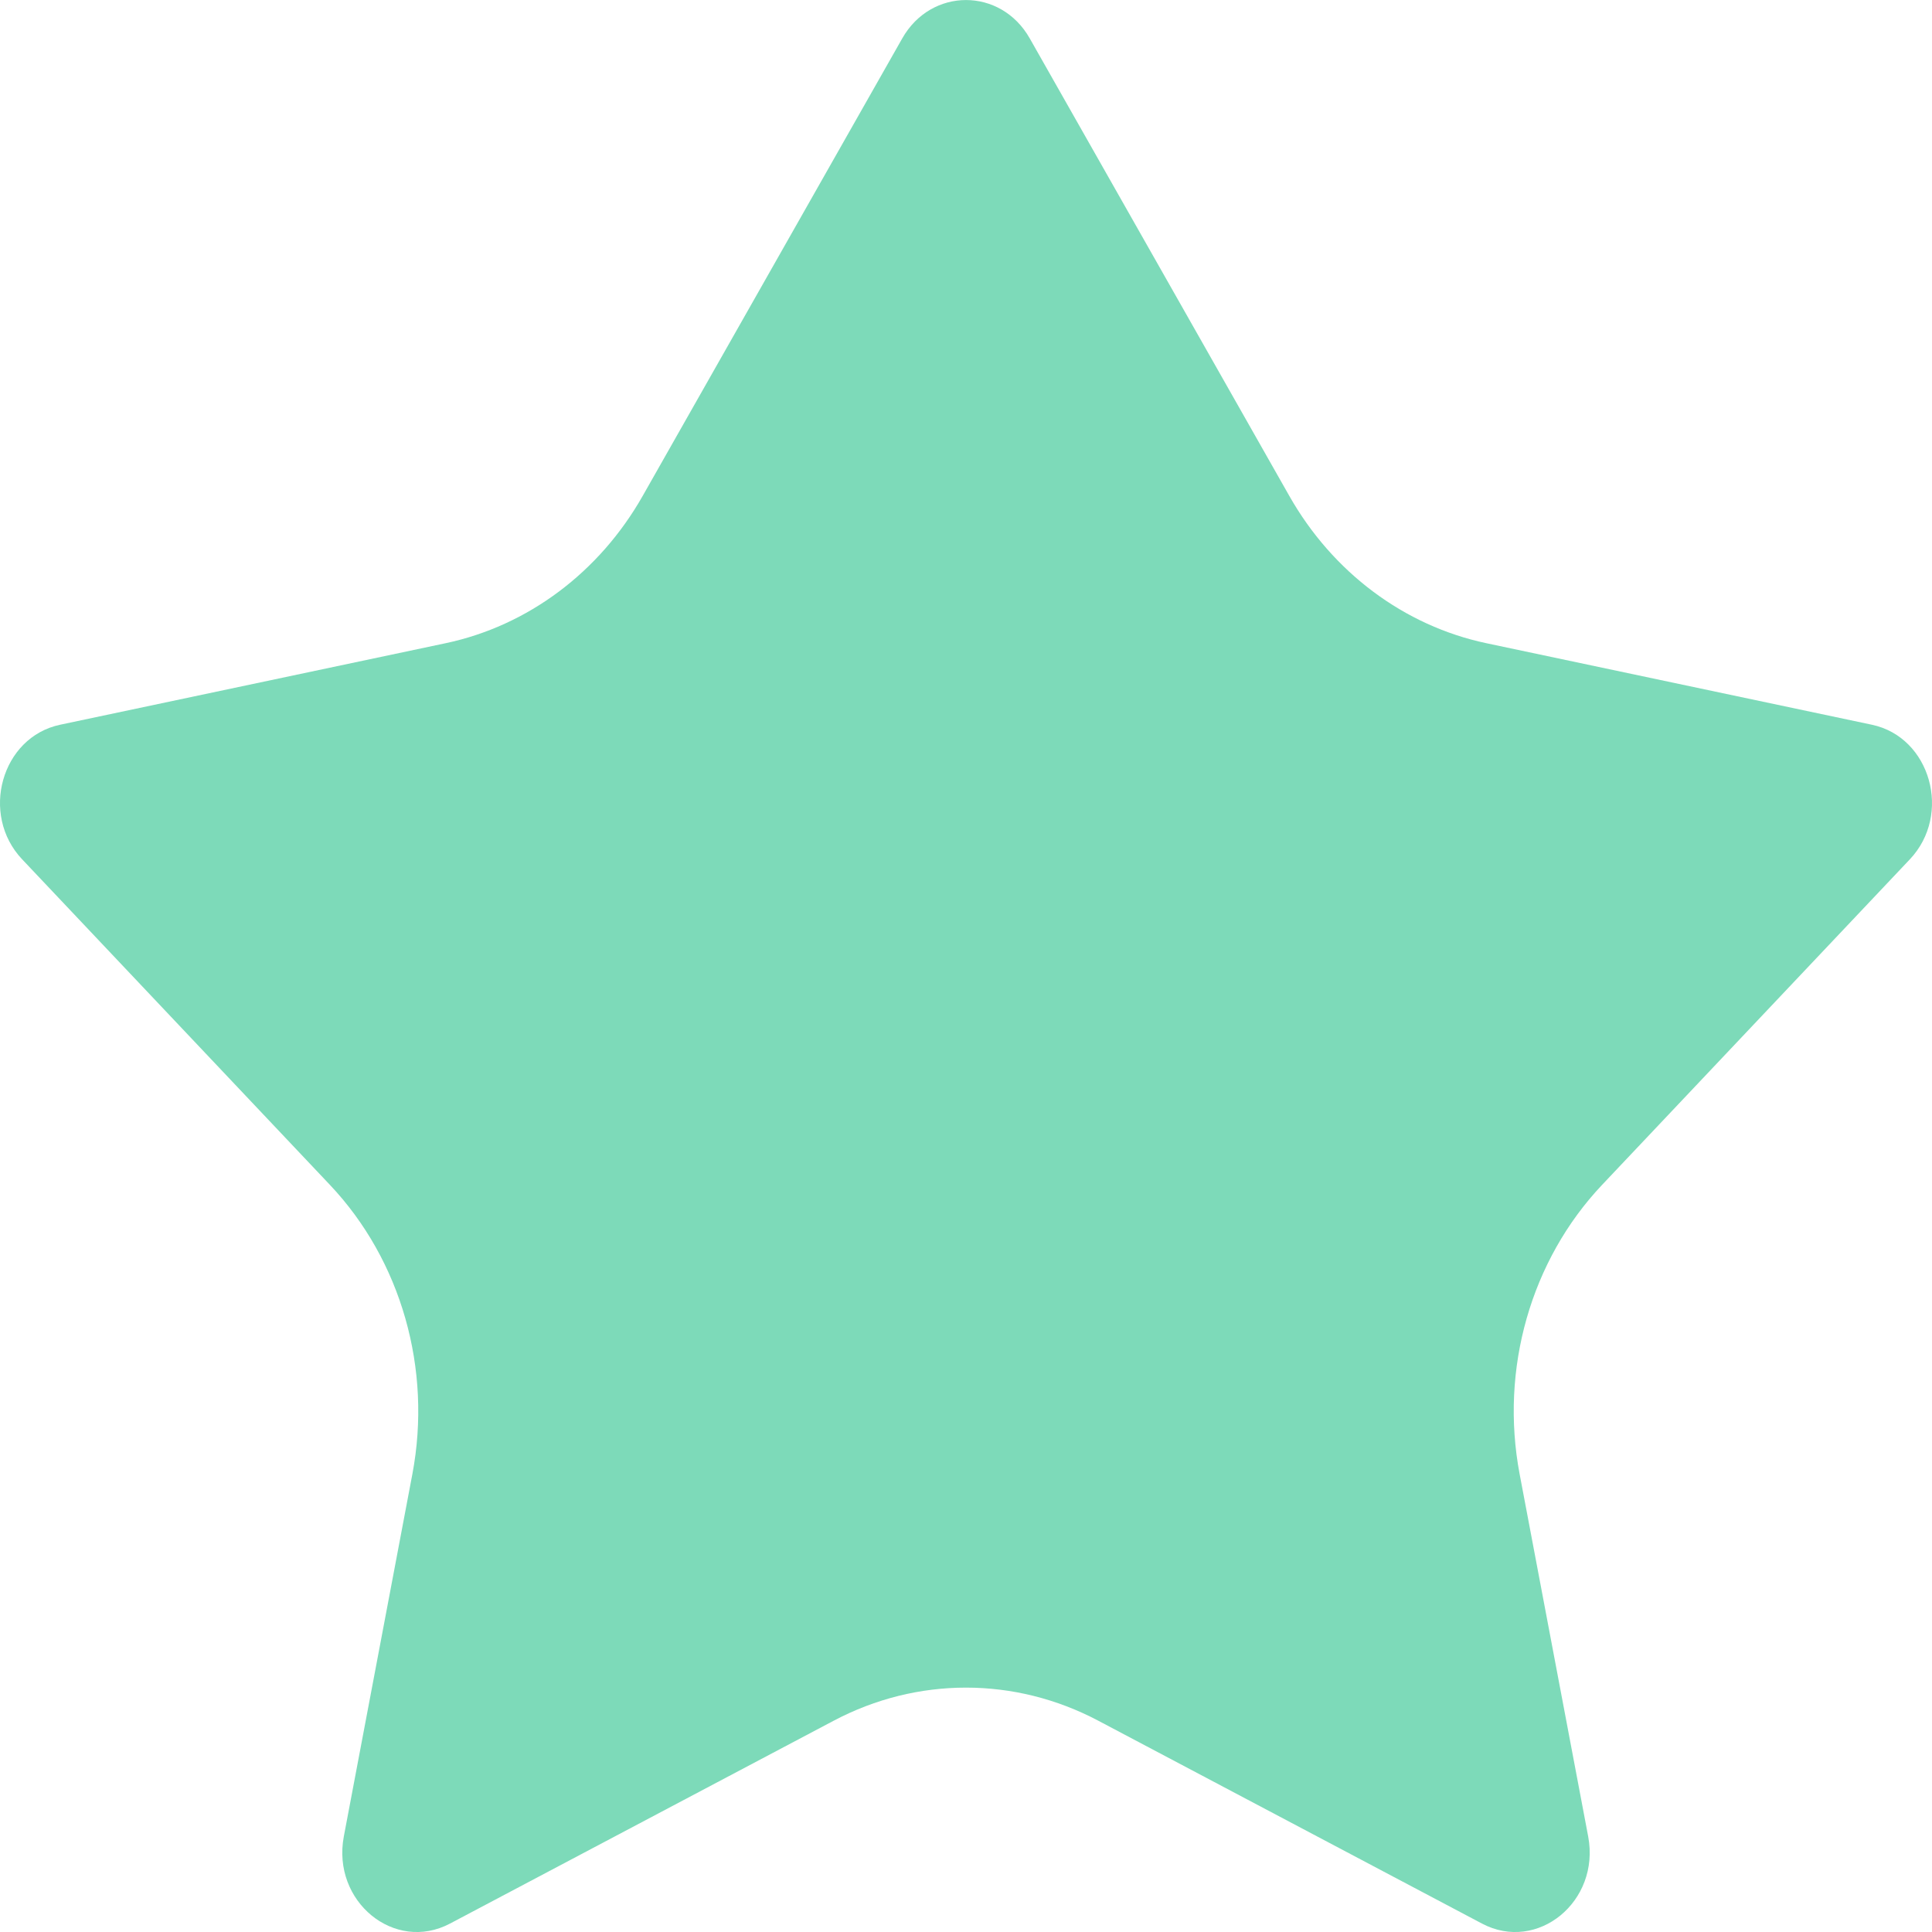 <svg width="25" height="25" viewBox="0 0 25 25" fill="none" xmlns="http://www.w3.org/2000/svg">
<path d="M0.778 9.378L5.767 8.323C6.83 8.098 7.756 7.406 8.317 6.416L11.675 0.497C12.05 -0.165 12.95 -0.165 13.325 0.497L16.683 6.416C17.244 7.406 18.17 8.098 19.233 8.323L24.222 9.378C24.981 9.538 25.263 10.539 24.713 11.12L20.731 15.332C19.808 16.309 19.407 17.715 19.664 19.075L20.551 23.764C20.709 24.604 19.896 25.271 19.177 24.891L14.212 22.266C13.133 21.695 11.867 21.695 10.788 22.266L5.823 24.891C5.104 25.271 4.291 24.604 4.449 23.764L5.336 19.075C5.593 17.715 5.192 16.309 4.269 15.332L0.287 11.12C-0.263 10.539 0.019 9.538 0.778 9.378Z" fill="#7DDAB9"/>
</svg> 
